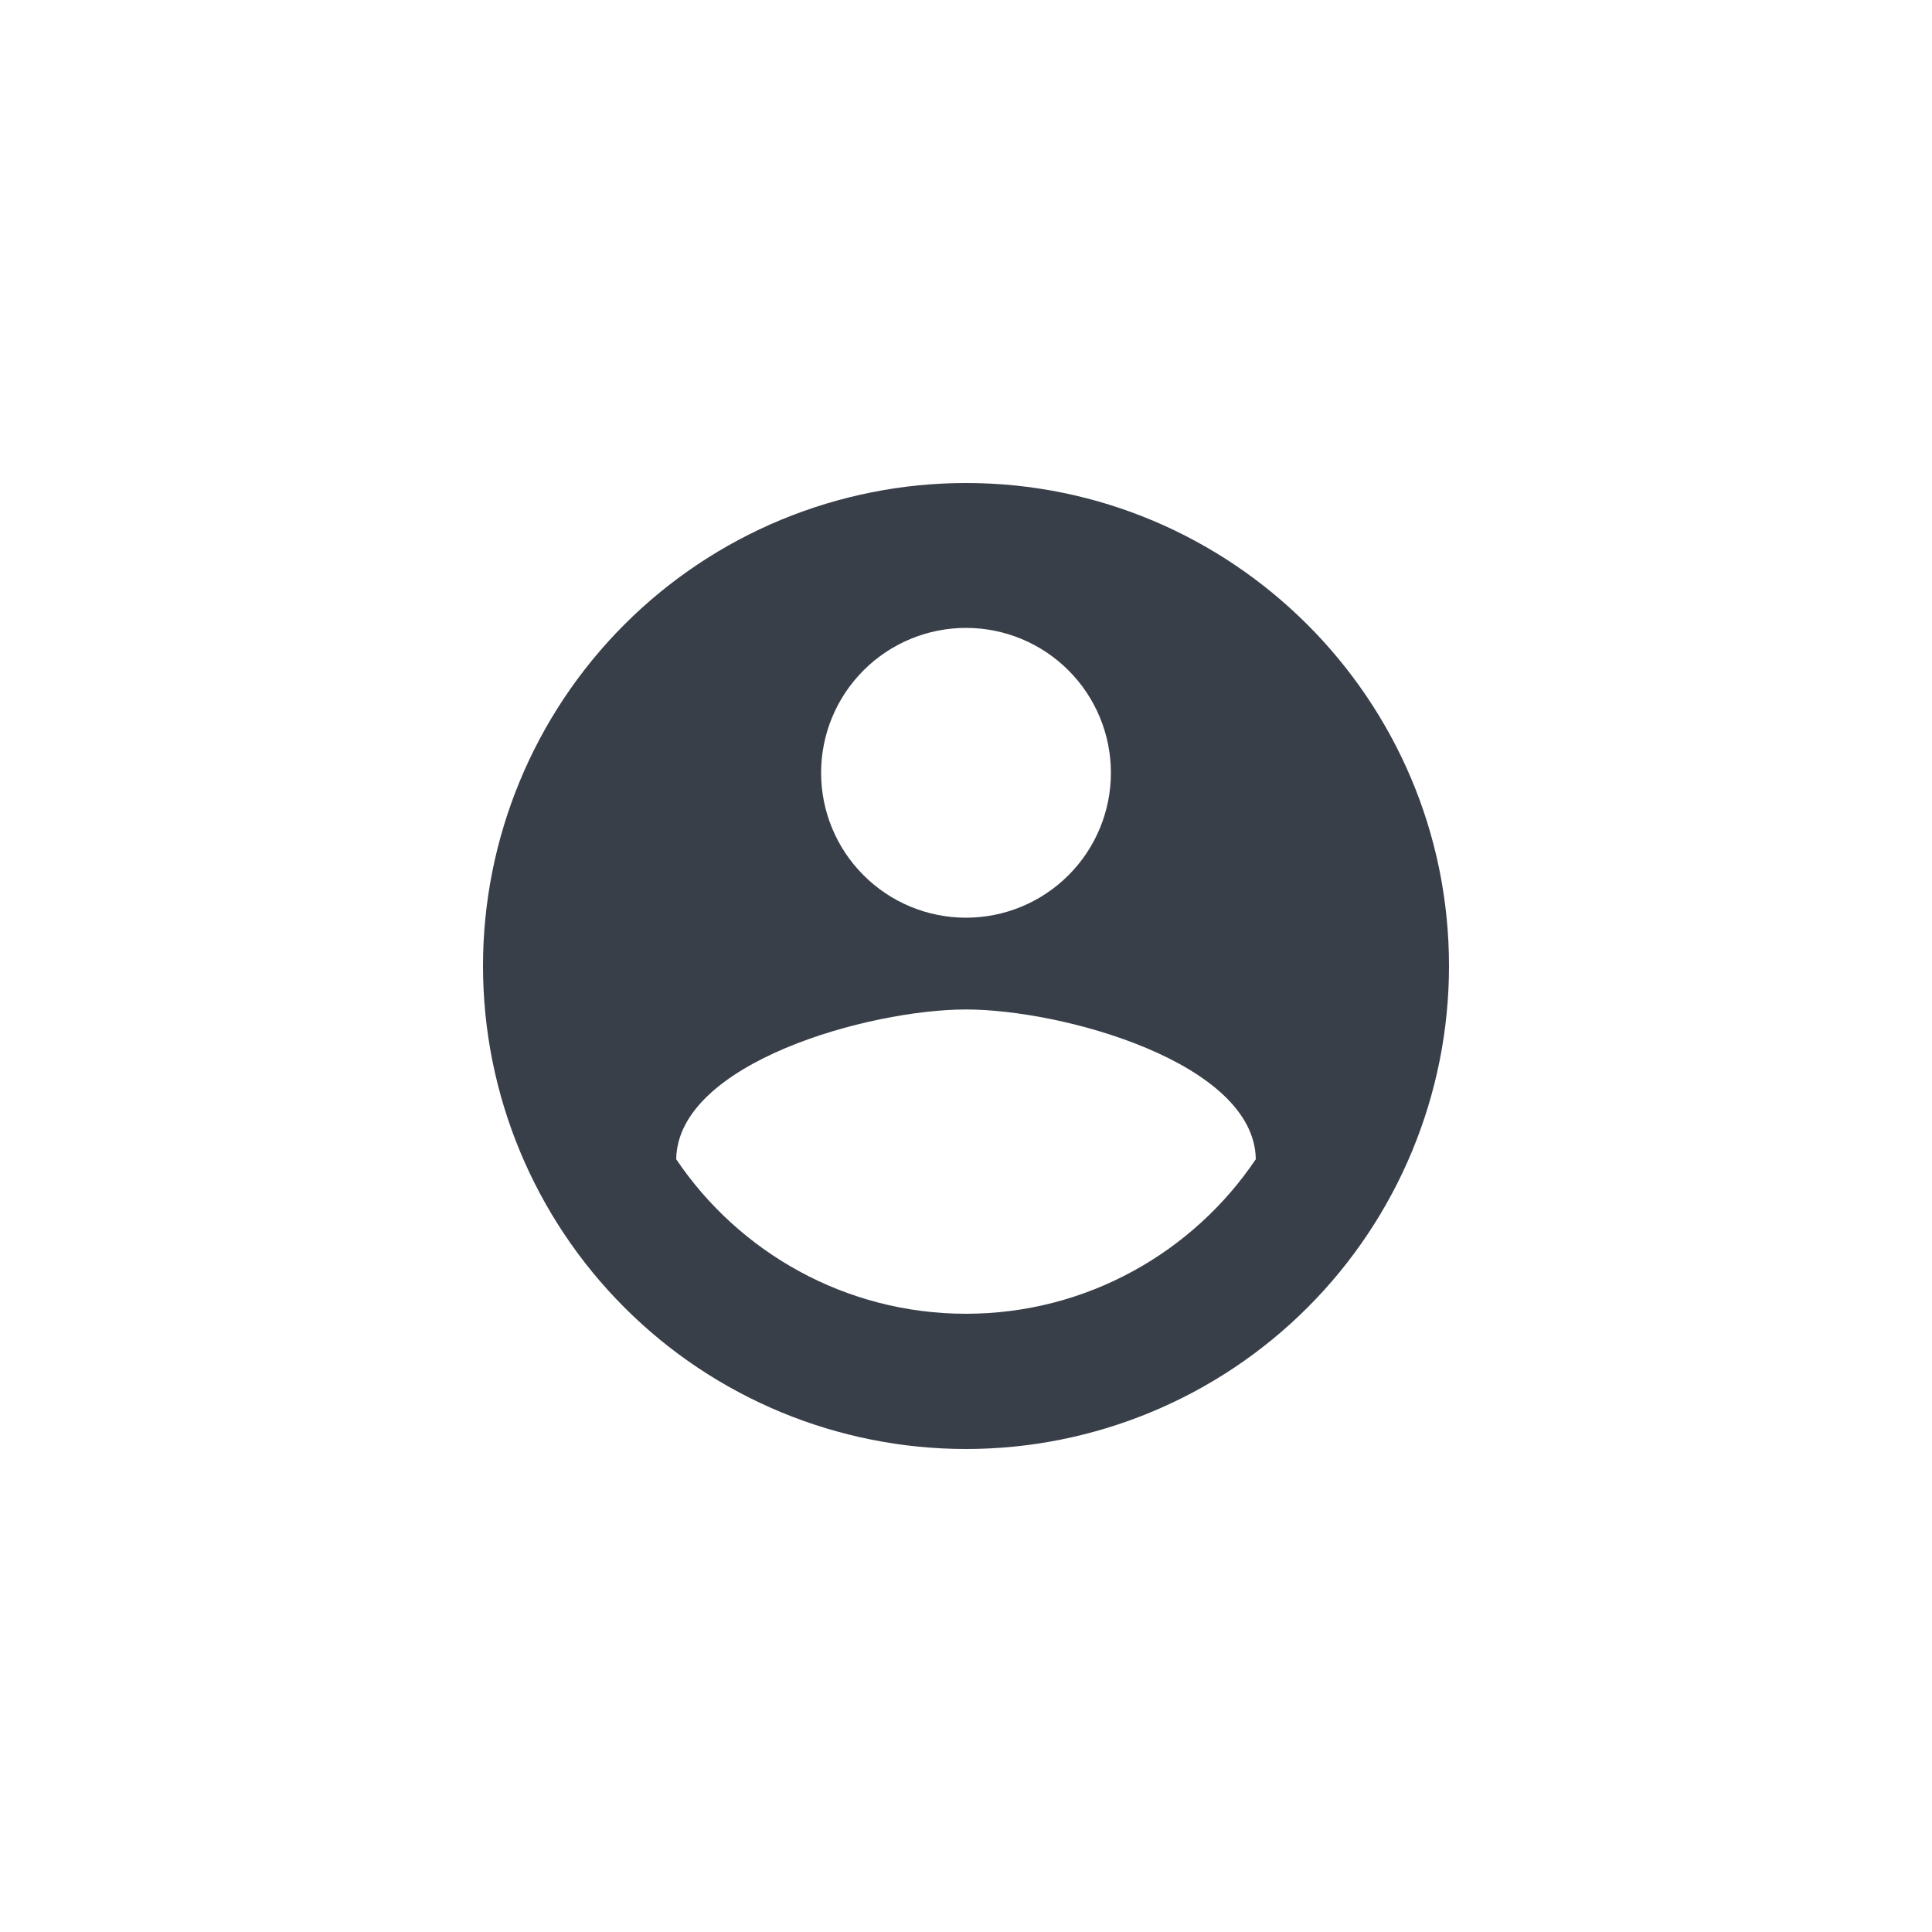 <svg width="40" height="40" viewBox="0 0 40 40" fill="none" xmlns="http://www.w3.org/2000/svg">
<path d="M20 27.2C17.5 27.2 15.29 25.92 14 24C14.03 22 18 20.9 20 20.9C22 20.9 25.97 22 26 24C24.71 25.92 22.5 27.2 20 27.2ZM20 13C20.796 13 21.559 13.316 22.121 13.879C22.684 14.441 23 15.204 23 16C23 16.796 22.684 17.559 22.121 18.121C21.559 18.684 20.796 19 20 19C19.204 19 18.441 18.684 17.879 18.121C17.316 17.559 17 16.796 17 16C17 15.204 17.316 14.441 17.879 13.879C18.441 13.316 19.204 13 20 13ZM20 10C18.687 10 17.386 10.259 16.173 10.761C14.96 11.264 13.857 12 12.929 12.929C11.054 14.804 10 17.348 10 20C10 22.652 11.054 25.196 12.929 27.071C13.857 28 14.96 28.736 16.173 29.239C17.386 29.741 18.687 30 20 30C22.652 30 25.196 28.946 27.071 27.071C28.946 25.196 30 22.652 30 20C30 14.47 25.5 10 20 10Z" fill="#393F49"/>
</svg>
